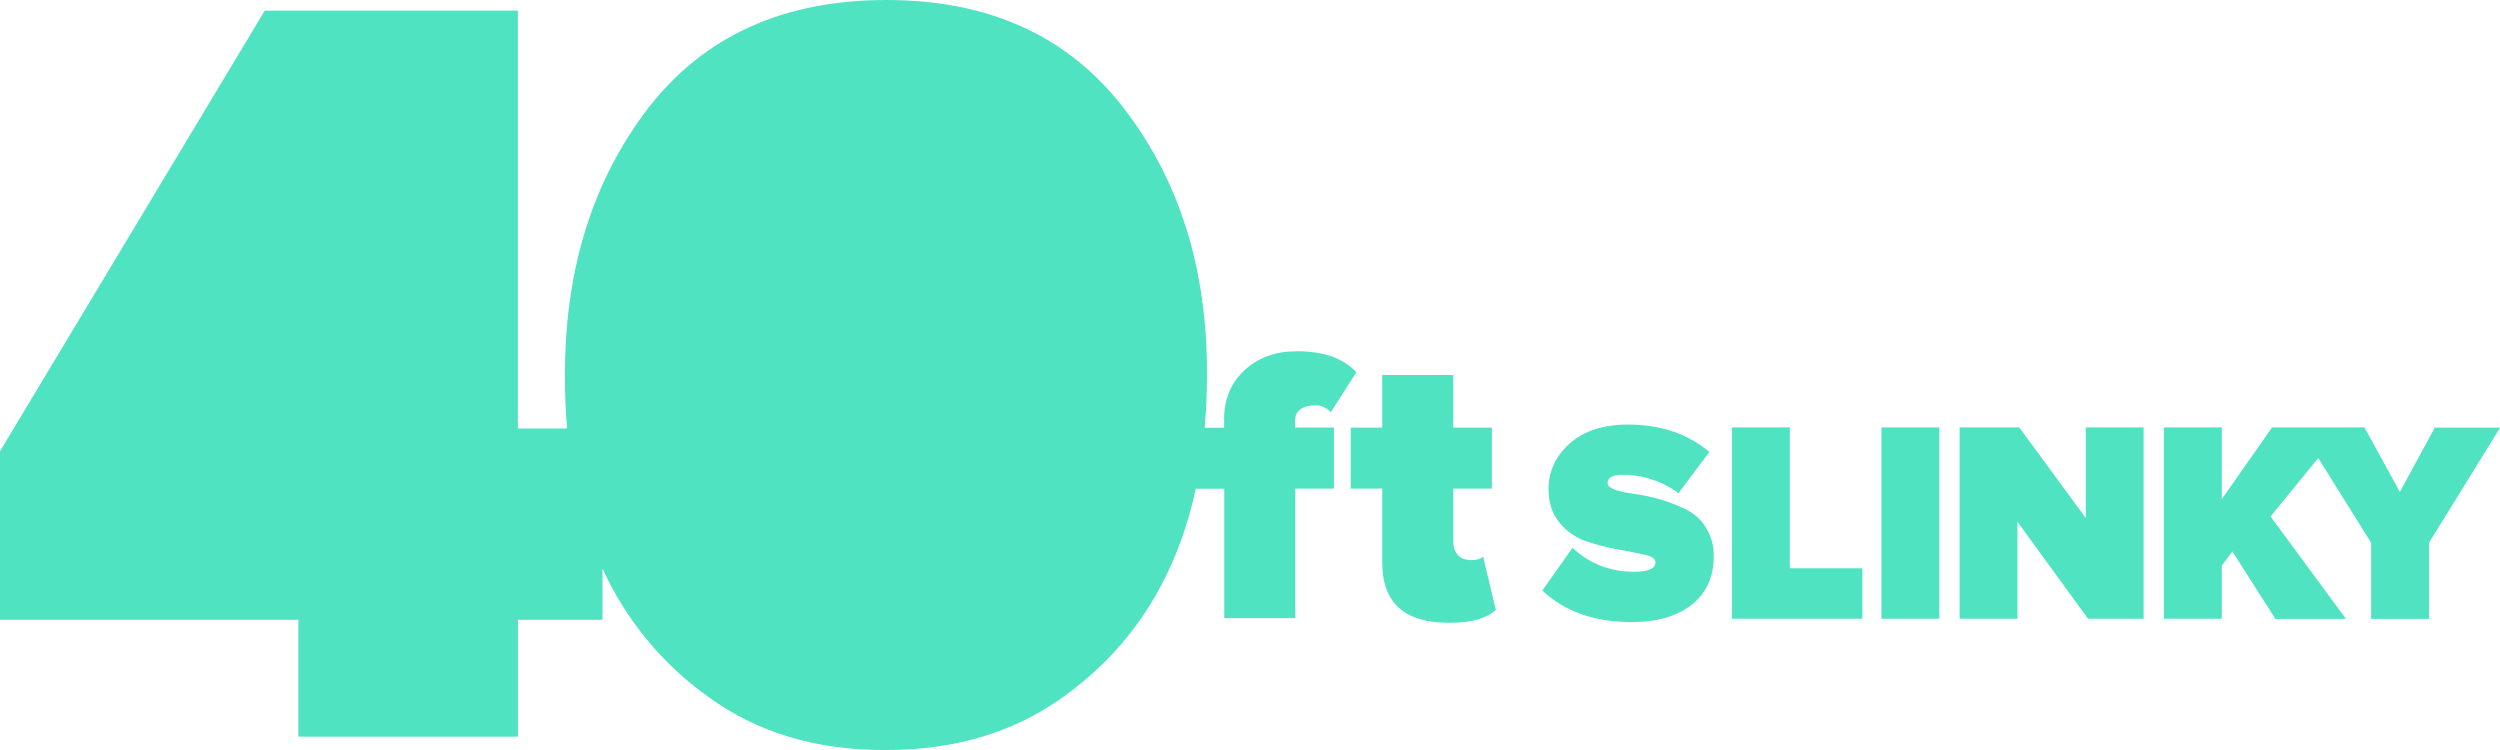 <svg xmlns="http://www.w3.org/2000/svg" viewBox="0 0 1650.6 495.2" class="svg_logo" fill="#50e3c2"><title>40ftSlinky_logo</title>
<path d="M1113.5,336.5c-10.8-5.3-22.4-8.8-34.3-10.4c-11.8-1.5-17.8-3.9-17.8-7.1c0-3.6,3.2-5.5,9.6-5.5
	c13.4-0.1,26.4,4.1,37.2,12.1l20.4-27.2c-14.4-12.1-32.3-18.1-53.7-18.1c-16.3,0-29.2,4.2-38.5,12.5s-14,18.4-14,30.1
	c0,9,2.4,16.4,7.3,22.2c4.6,5.7,10.8,10,17.7,12.3c6.7,2.3,13.7,4.1,20.7,5.3c6.9,1.3,12.8,2.4,17.6,3.5c4.8,1.1,7.2,2.6,7.3,4.8
	c0.1,4.4-4.6,6.5-14,6.5c-15.8,0-29.4-5.2-40.8-15.8l-19.9,28.2c14.9,13.9,34.5,20.8,58.7,20.8c17,0.1,30.3-3.8,40-11.5
	s14.5-18.4,14.5-32.2c0.1-6.7-1.7-13.2-5.3-18.8C1123.3,343.2,1118.8,339.2,1113.5,336.5z M1181.7,282.2h-38.2v126.3h86.1v-33.3
	h-47.9V282.2z M1242.2,282.2h38.2v126.3h-38.2V282.2z M1377.1,342l-43.9-59.8h-39.4v126.3h38.2v-64l46.6,64h36.7V282.2h-38.2V342z
	 M1607.6,282.2l-23.1,42.6l-23.4-42.6h-14.2h-28.8h-18l-33.2,47.4v-47.4h-38.2v126.3h38.2v-35l7-9.4l28.4,44.5h46.6l-49.8-67.6
	l31.5-38.6l34.9,56v50.2h38.2v-50.2l47-76.1H1607.6z M855.2,277c-0.1-2.7,1.2-5.3,3.4-6.8c2.4-1.7,5.6-2.6,9.7-2.6
	c3.9-0.1,7.7,1.6,10.3,4.6l16.9-26.4c-8.5-9.3-21.6-13.9-39.3-13.9c-14,0-25.5,4.2-34.5,12.5c-9,8.3-13.5,19.1-13.5,32.3v5.7h-12.8
	c1-11.3,1.5-23.1,1.5-35.3c0.2-69.2-18-127.7-54.8-175.5S653.1,0,585.2,0C517.4,0,465,23.7,428.1,71.2
	C391.4,119,373,177.6,373,247.1c-0.1,12.3,0.4,24.3,1.4,35.8h-32.5V7H174.8L0,297.9v111.3h197v77.2h145v-77.2h55.8v-33.8
	c15.4,33.7,39.3,62.8,69.4,84.4c32.7,23.9,72,35.7,117.9,35.4c45.9,0,85.2-11.9,117.9-35.8c45-32.5,73.8-78.1,86.5-136.7h18.8v85.4
	h46.9v-85.5h25.5v-40.3h-25.7V277z M971.1,369.8c-3.9-0.1-6.8-1.2-8.7-3.5c-1.9-2.3-2.9-5.3-2.9-8.3v-35.4H985v-40.3h-25.5v-34.7
	h-46.9v34.7h-20.8v40.3h20.8v48.8c0,26.5,14.6,39.8,43.9,39.8c14.5,0,24.9-2.8,31.1-8.4l-8.4-35.4
	C977.7,369.1,975,369.8,971.1,369.8z"/>
</svg>

